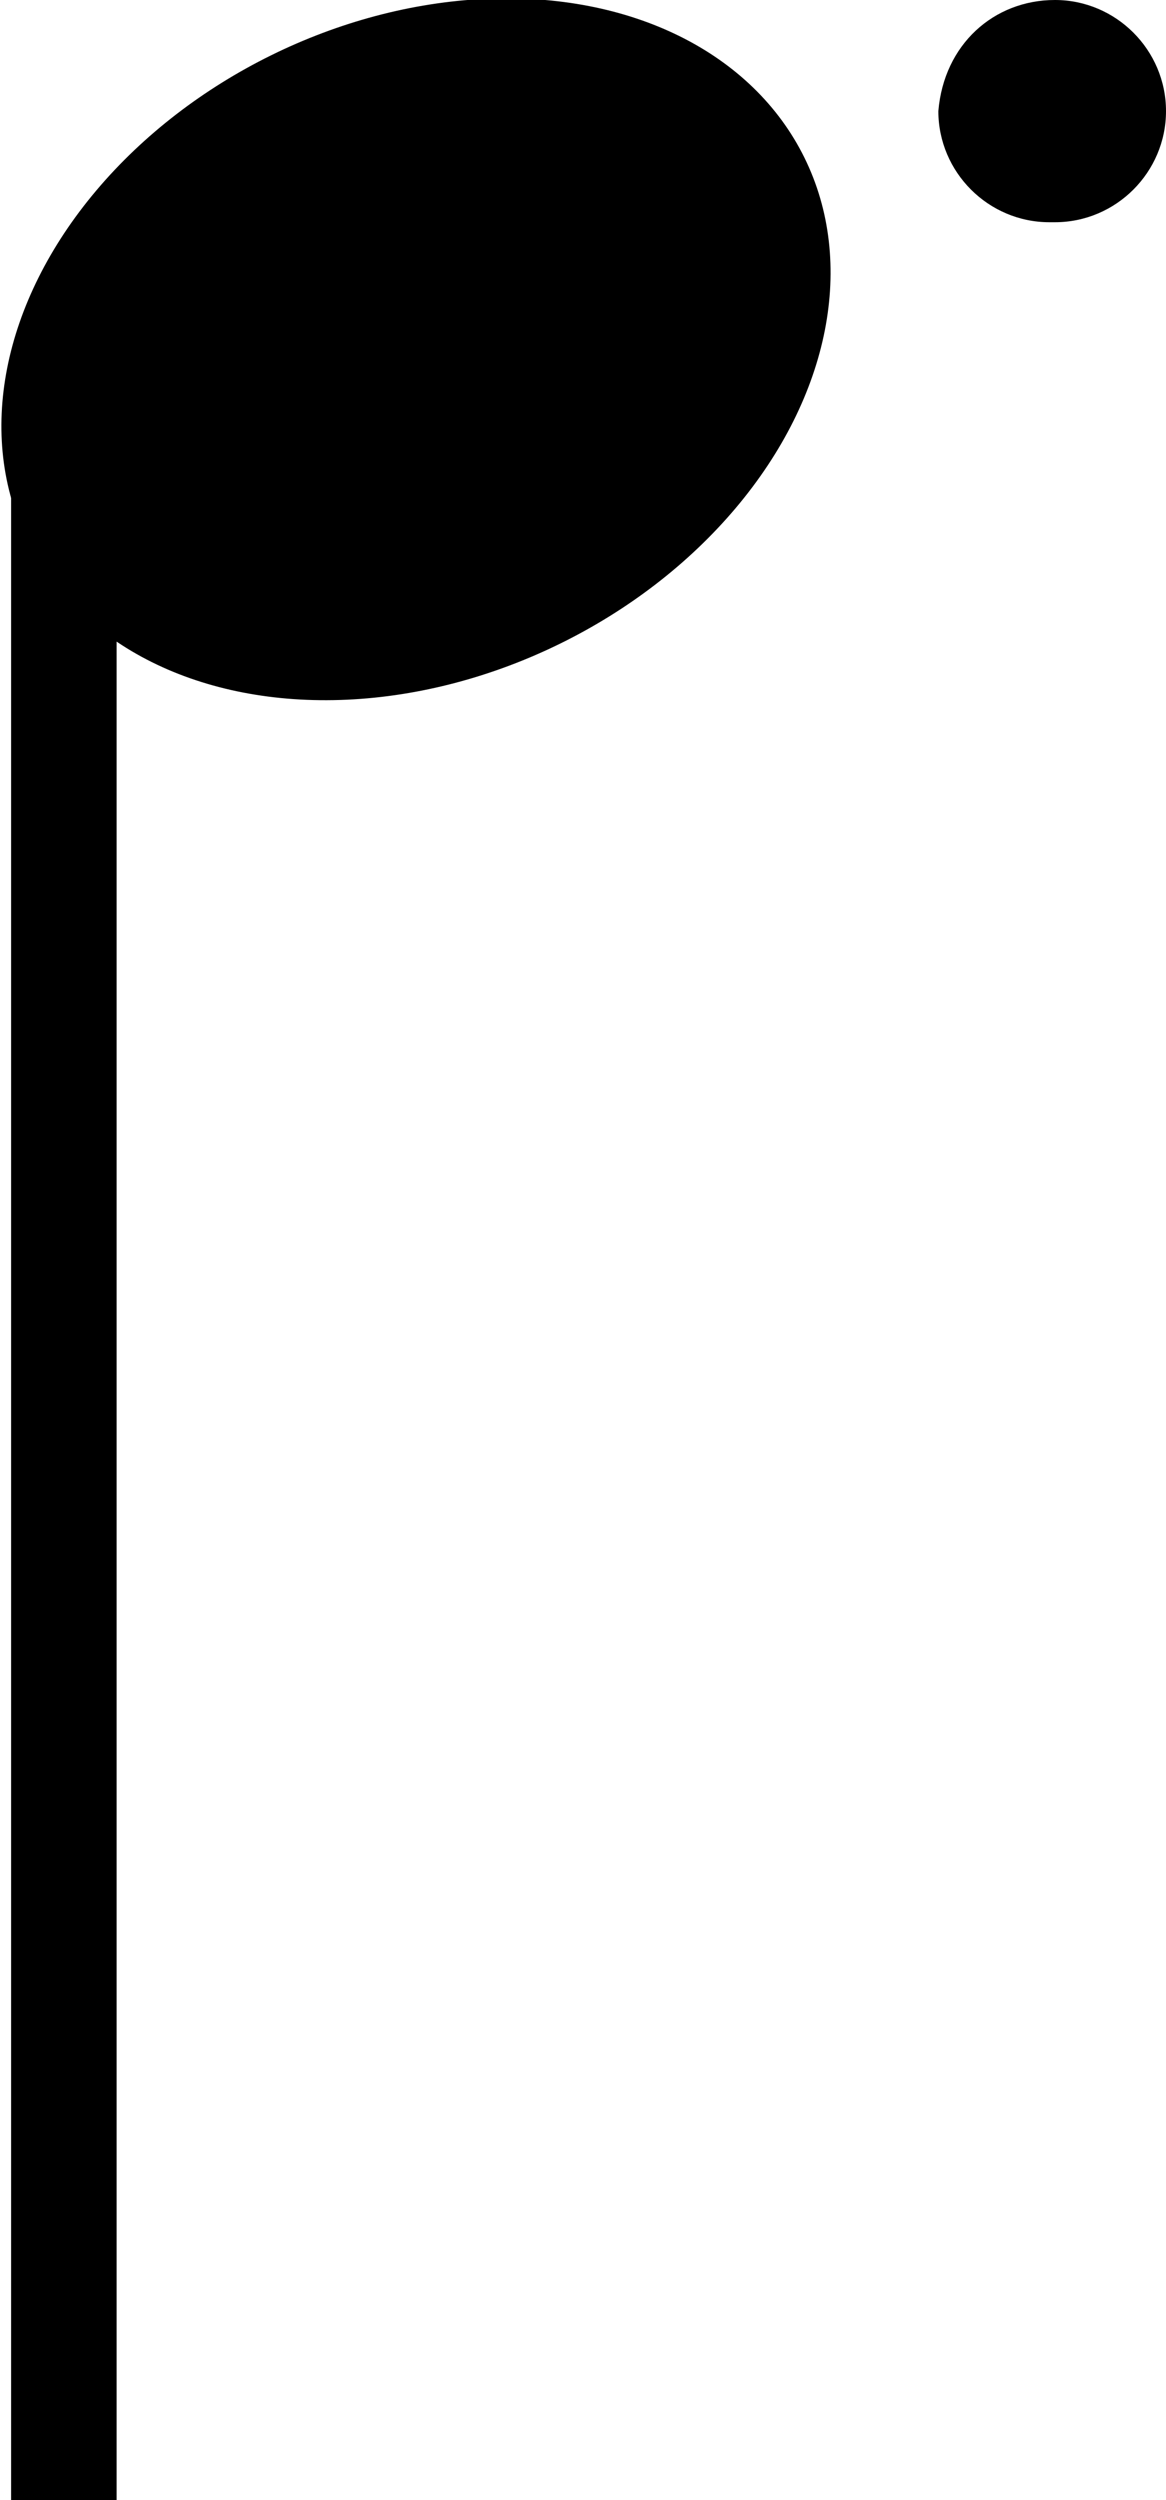 <?xml version="1.0" encoding="utf-8"?>
<!-- Generator: Adobe Illustrator 24.0.1, SVG Export Plug-In . SVG Version: 6.00 Build 0)  -->
<svg version="1.1" id="레이어_1" xmlns="http://www.w3.org/2000/svg" xmlns:xlink="http://www.w3.org/1999/xlink" x="0px"
	 y="0px" viewBox="0 0 21 45" style="enable-background:new 0 0 21 45;" xml:space="preserve">
<style type="text/css">
	.st0{fill:none;stroke:#000000;}
</style>
<line class="st0" x1="1.6" y1="45" x2="1.6" y2="8.3"/>
<line class="st0" x1="0.7" y1="8.3" x2="0.7" y2="45"/>
<ellipse transform="matrix(0.897 -0.442 0.442 0.897 -2.02 3.951)" cx="7.5" cy="6.3" rx="7.8" ry="5.9"/>
<path d="M18.9,4c-1.1,0-2-0.9-2-2C17,0.8,17.9,0,19,0c1.1,0,2,0.9,2,2C21,3.1,20.1,4,19,4H18.9z"/>
</svg>
